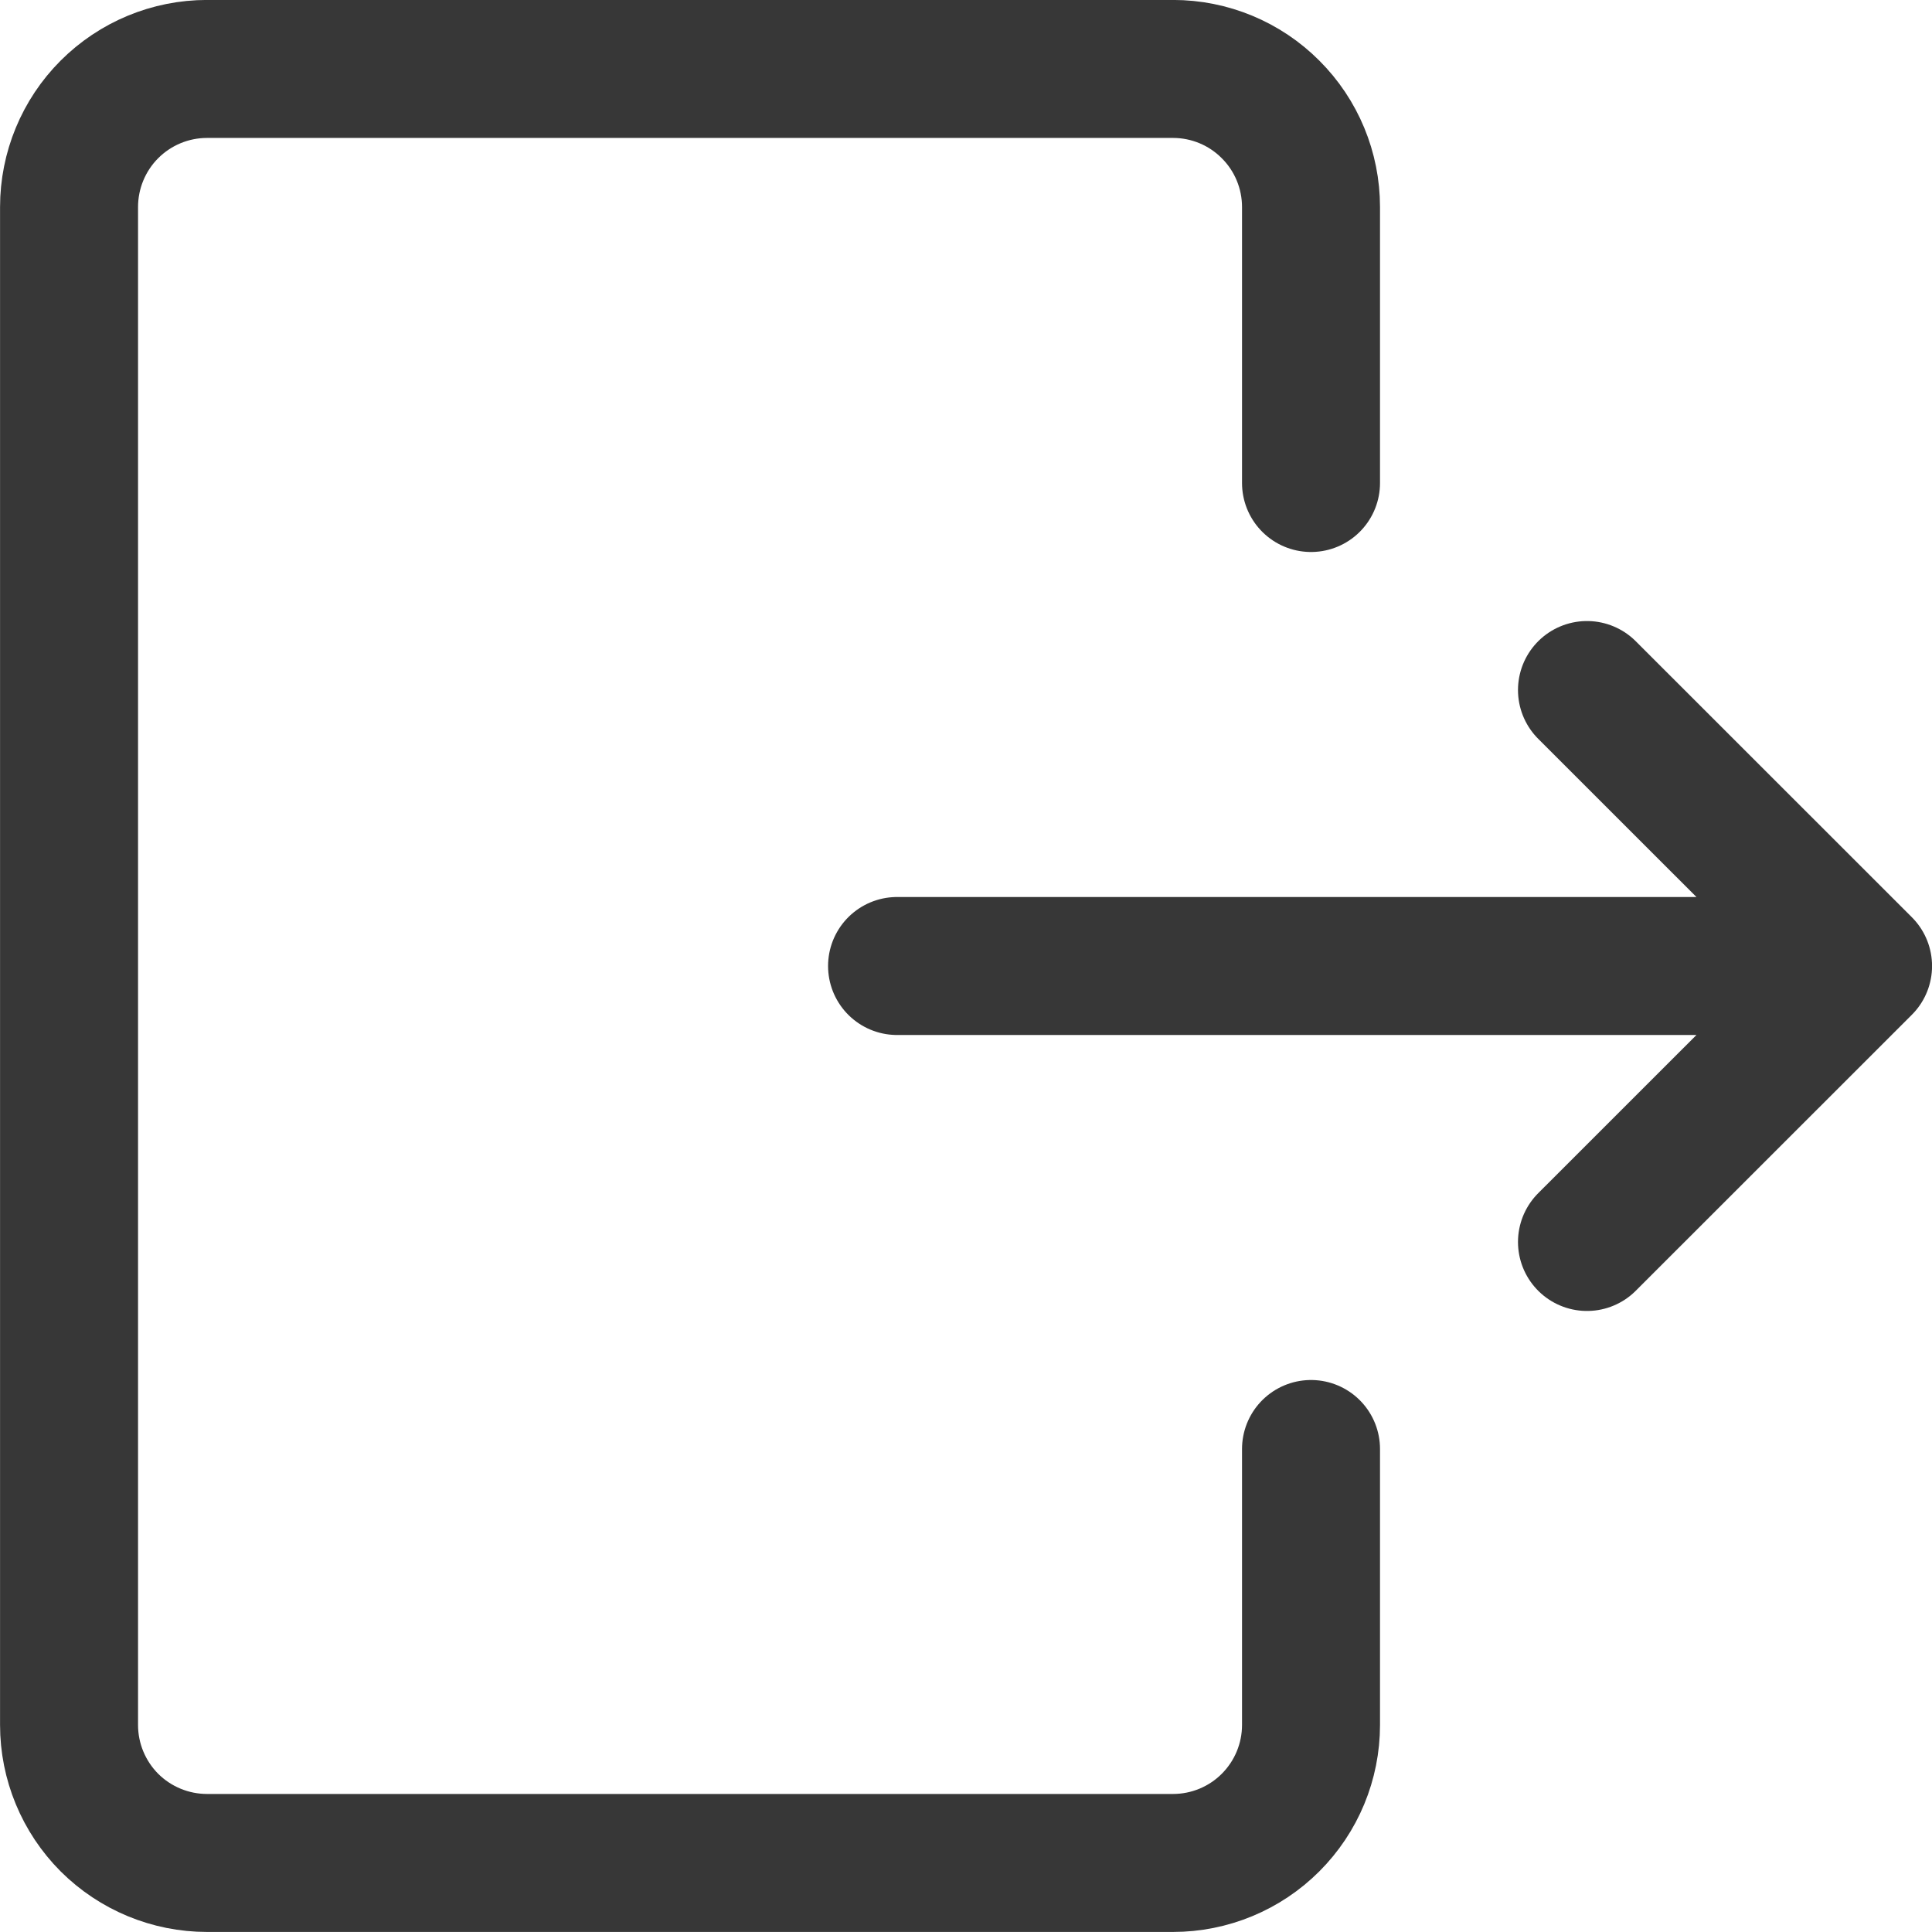 <svg width="19" height="19" viewBox="0 0 19 19" fill="none" xmlns="http://www.w3.org/2000/svg">
<g clip-path="url(#clip0_248_1668)">
<path d="M12.893 14.25V16.964C12.893 17.324 12.75 17.669 12.495 17.924C12.241 18.178 11.896 18.321 11.536 18.321H2.036C1.676 18.321 1.331 18.178 1.076 17.924C0.822 17.669 0.679 17.324 0.679 16.964V2.036C0.679 1.676 0.822 1.33 1.076 1.076C1.331 0.821 1.676 0.678 2.036 0.678H11.536C11.896 0.678 12.241 0.821 12.495 1.076C12.75 1.33 12.893 1.676 12.893 2.036V4.75M8.822 9.5H18.322M18.322 9.5L15.607 6.786M18.322 9.5L15.607 12.214" stroke="#373737" stroke-width="1.357" stroke-linecap="round" stroke-linejoin="round"/>
</g>
<defs>
<clipPath id="clip0_248_1668">
<rect width="19" height="19" fill="white"/>
</clipPath>
</defs>
</svg>
